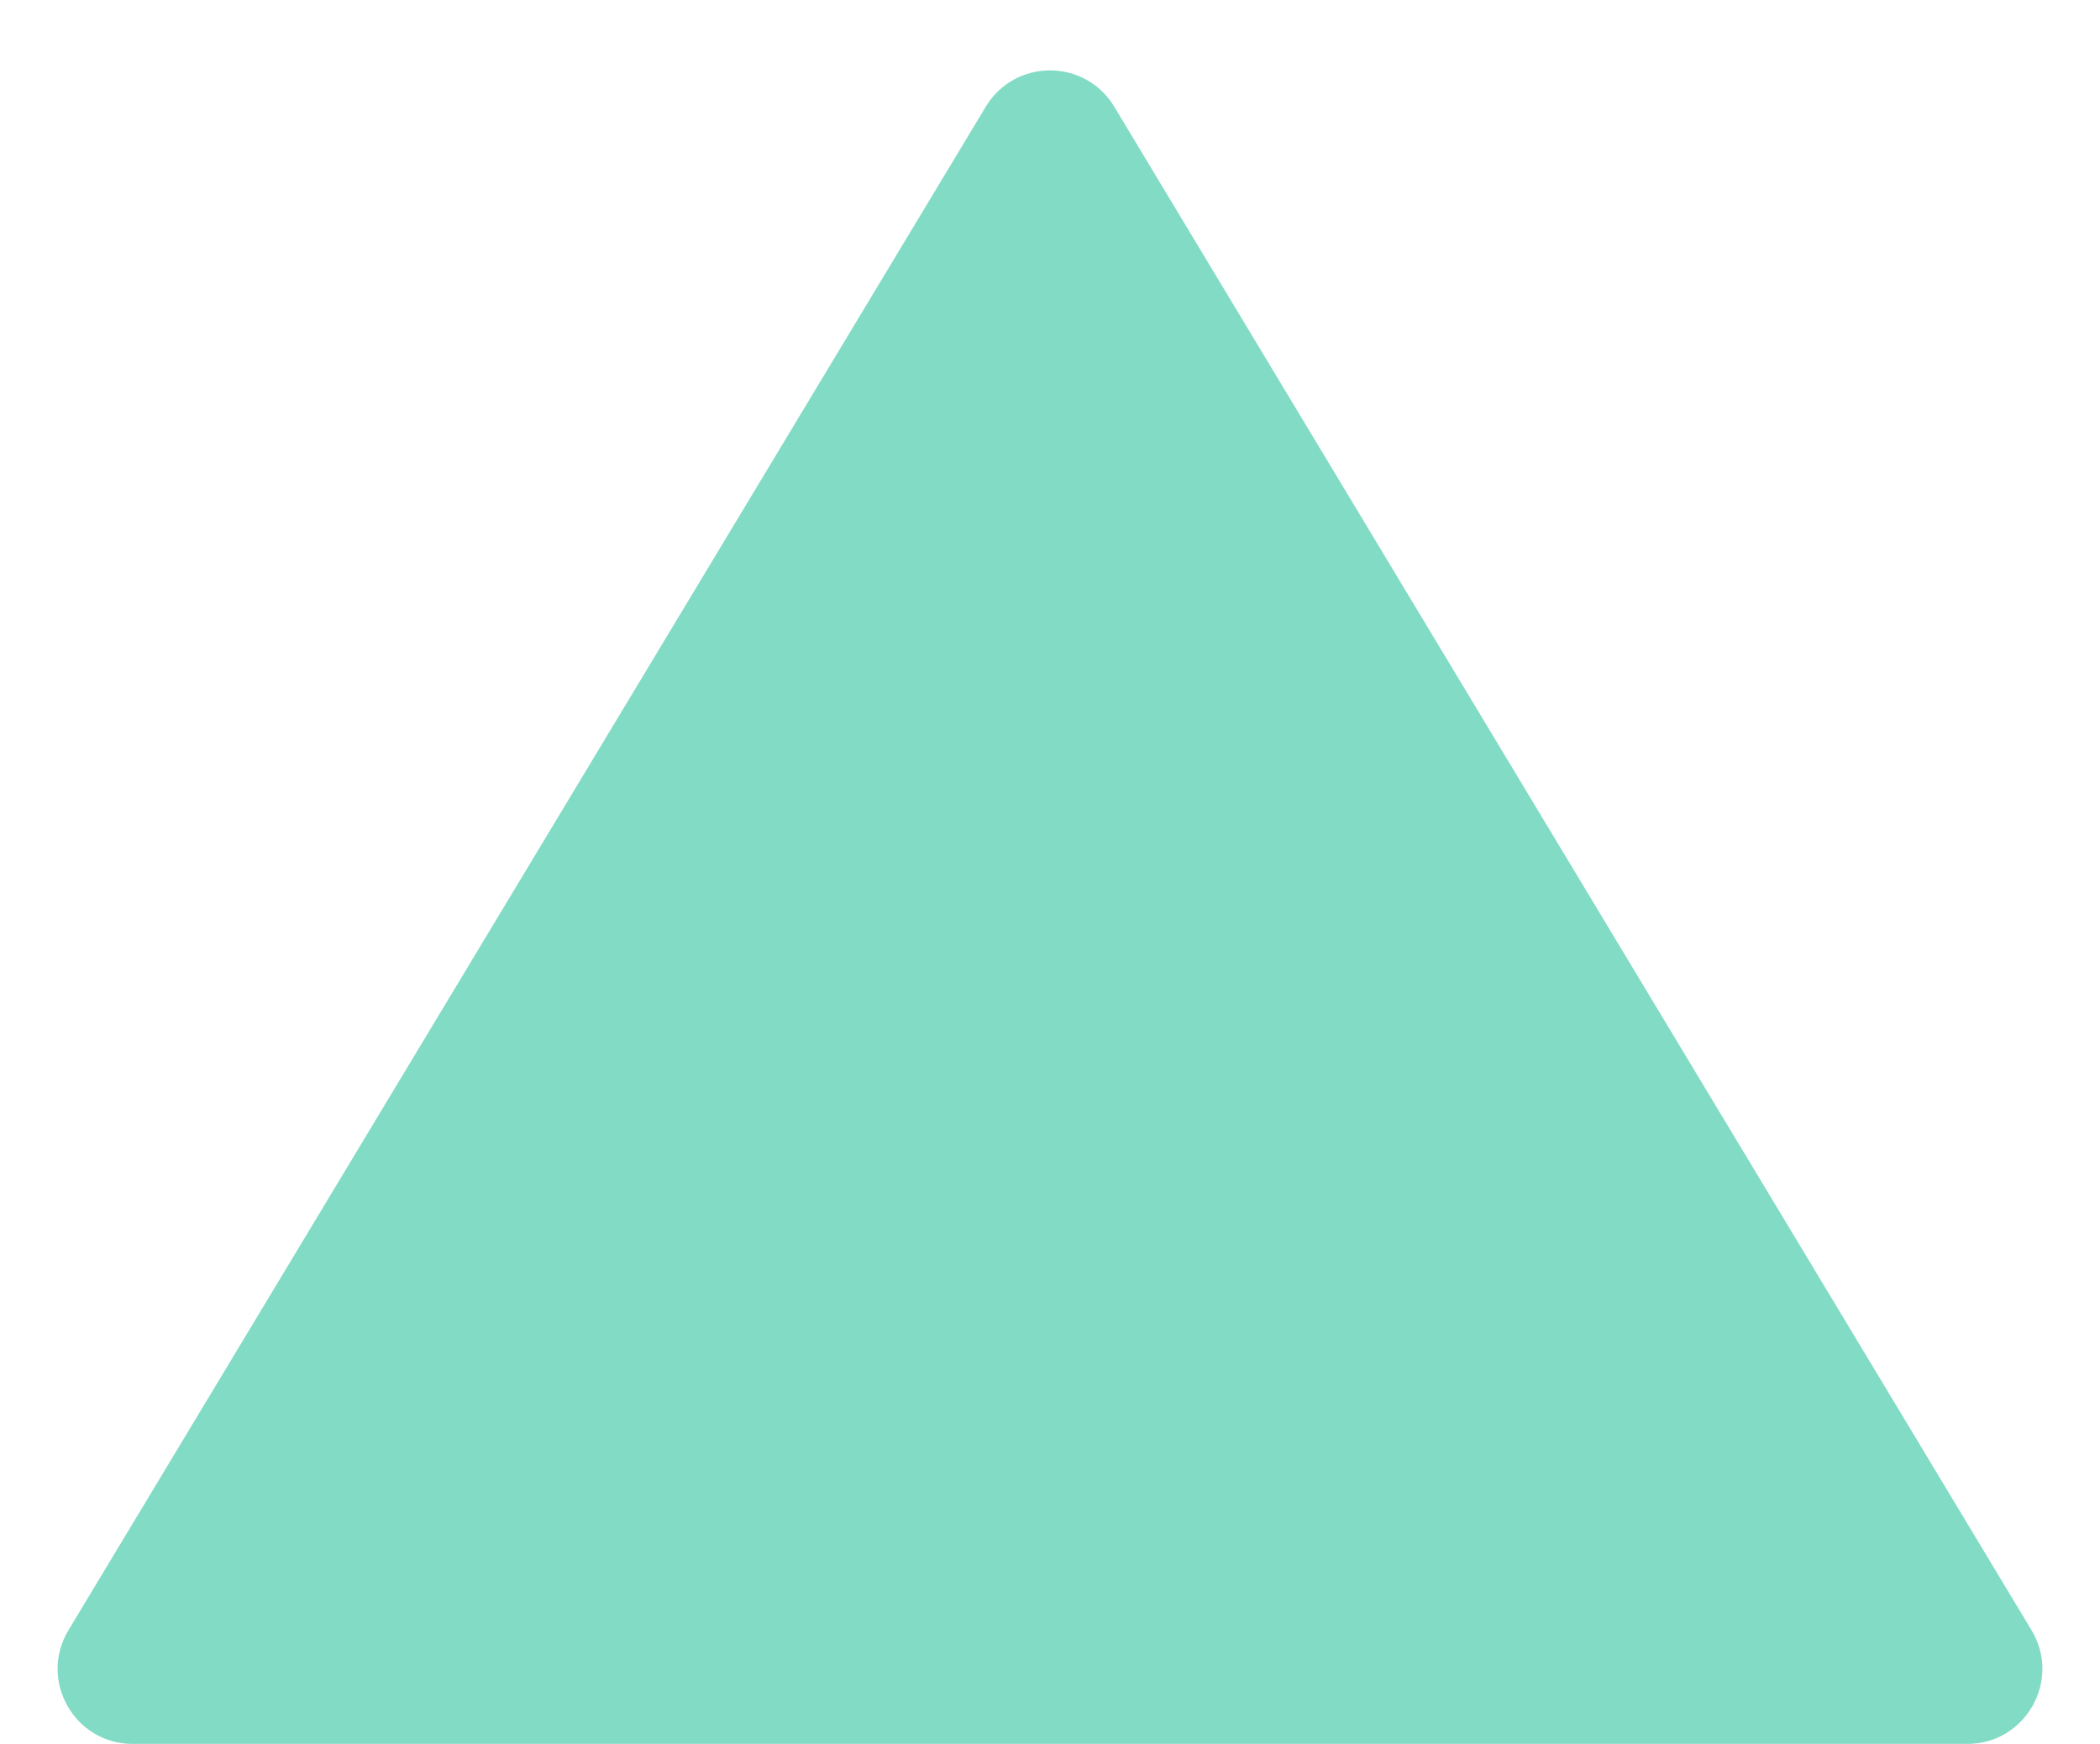 <svg width="112" height="93" viewBox="0 0 112 93" fill="none" xmlns="http://www.w3.org/2000/svg">
<path d="M52.574 5.691C54.129 3.109 57.872 3.109 59.427 5.691L108.349 86.937C109.955 89.603 108.035 93 104.923 93H7.078C3.966 93 2.046 89.603 3.651 86.937L52.574 5.691Z" fill="#82DBC5"/>
</svg>
